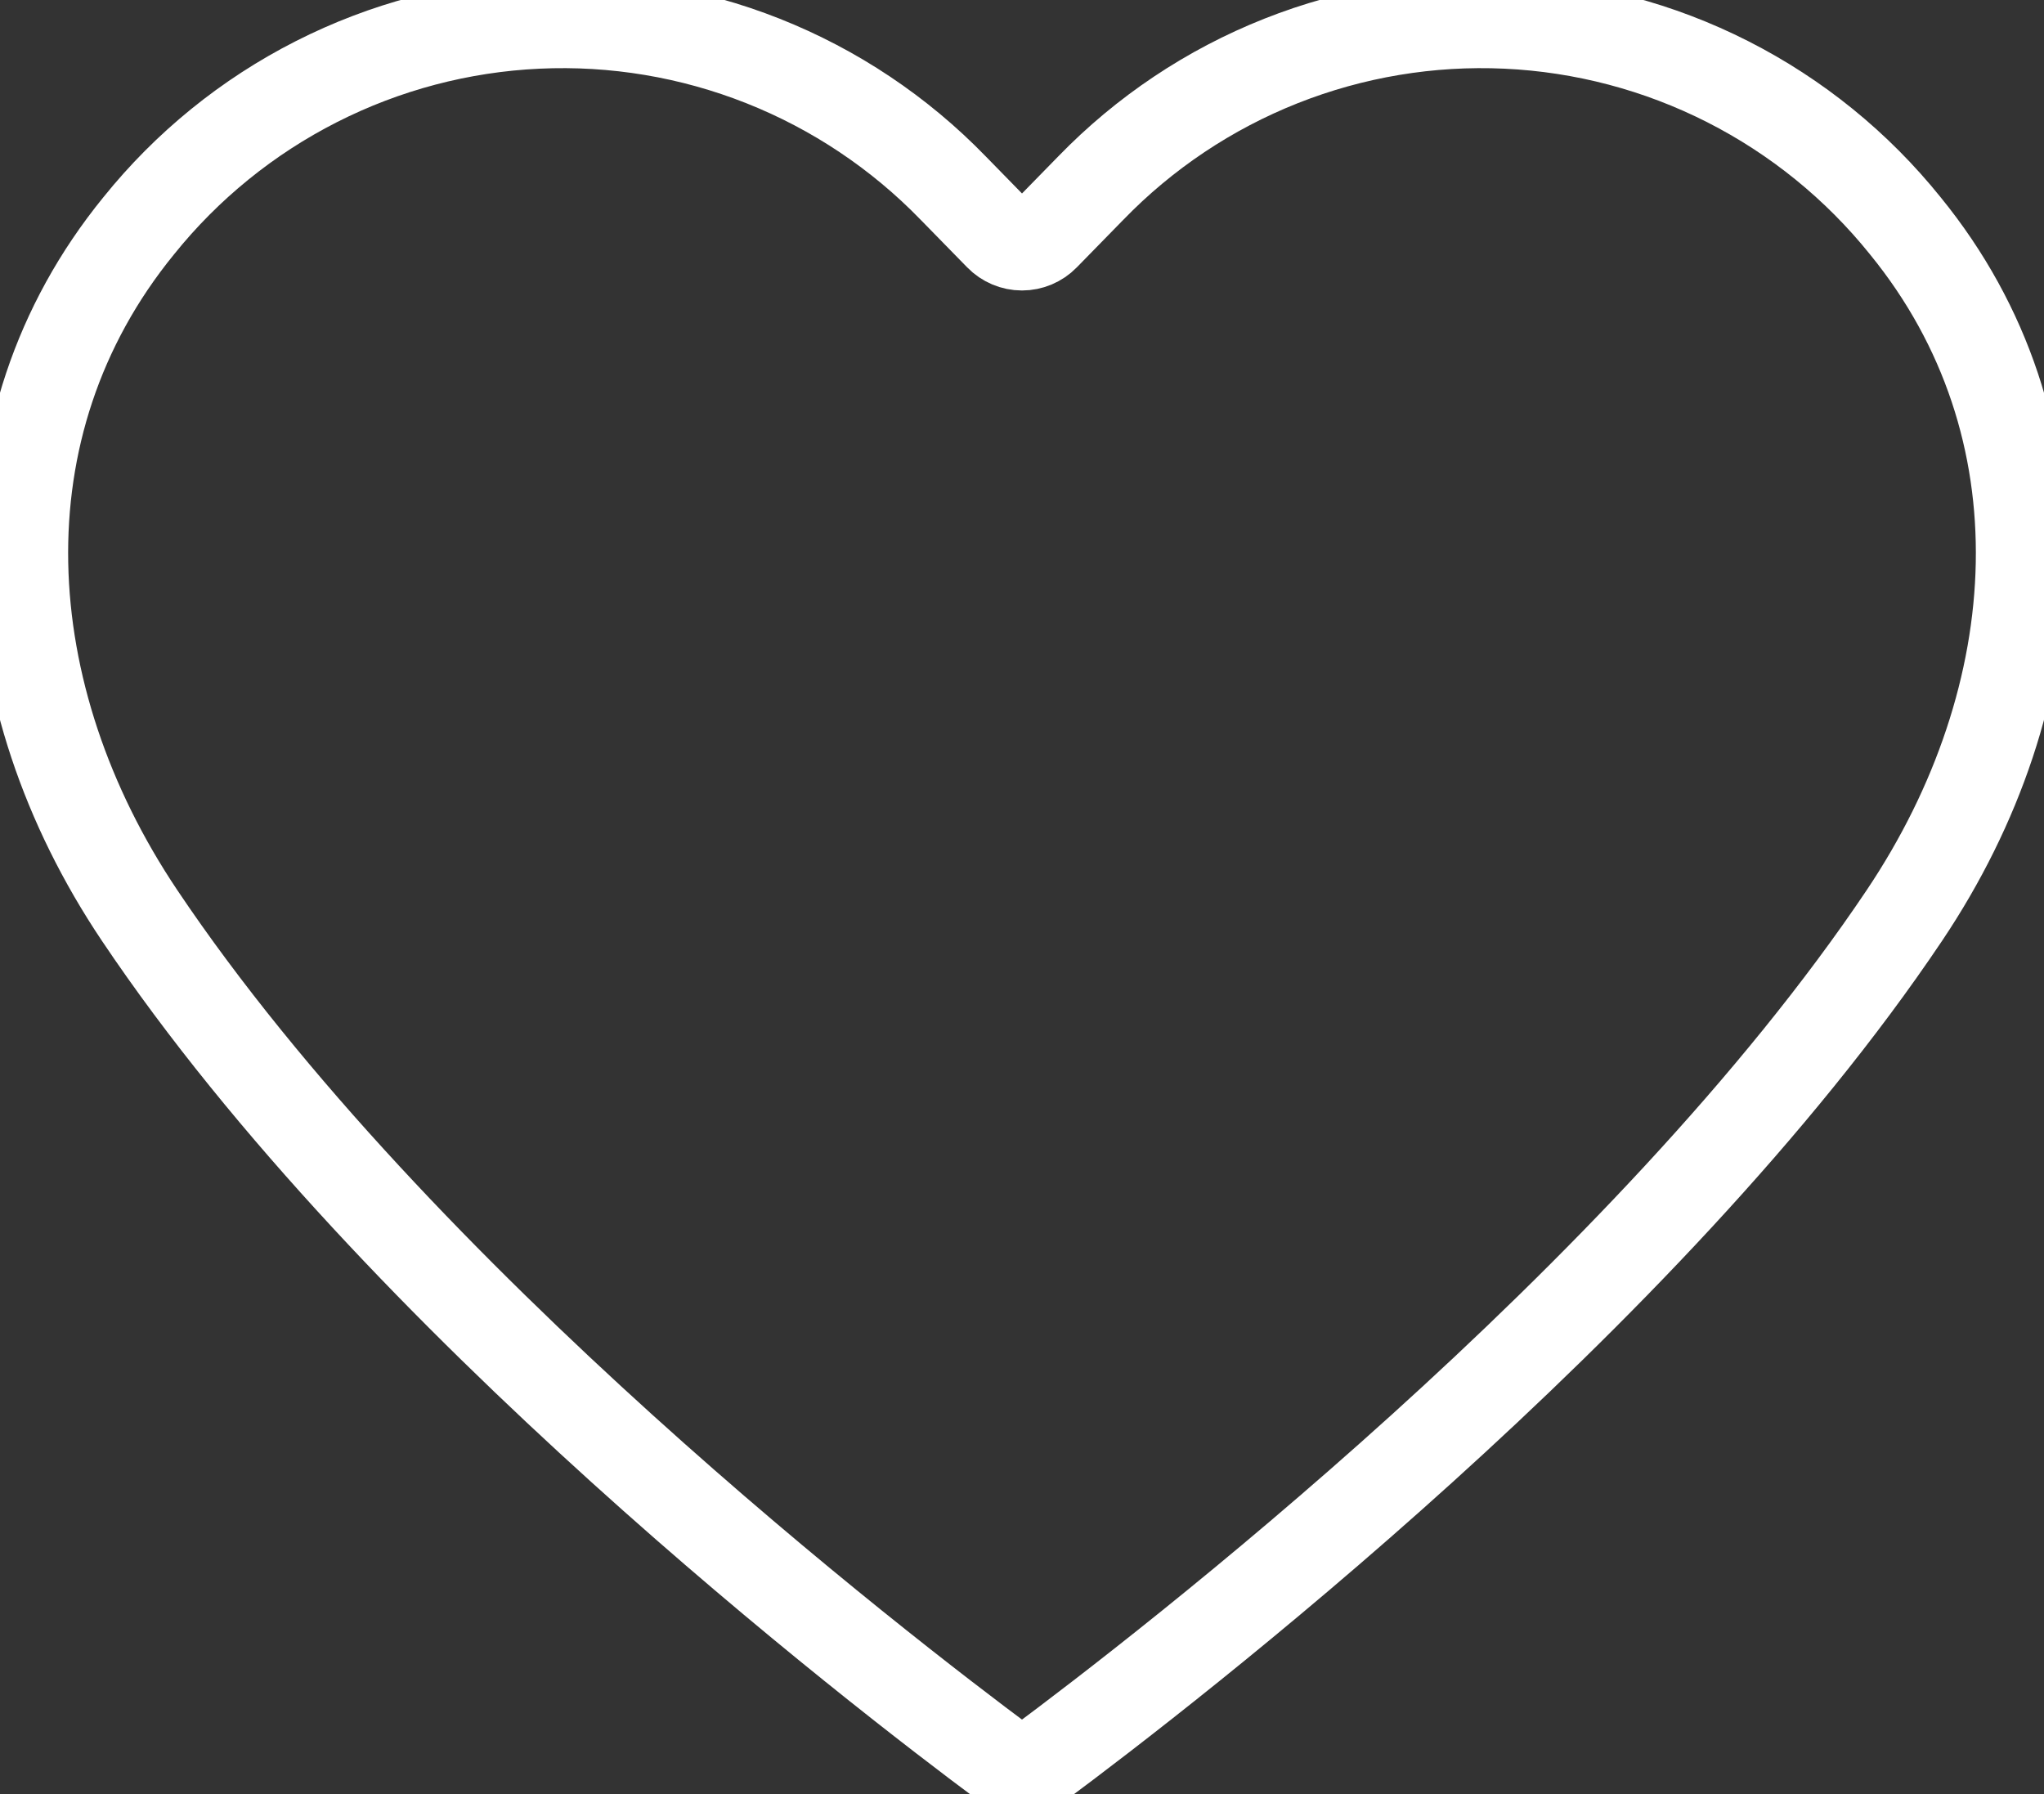 <svg viewBox="0 0 90 79" fill="none" xmlns="http://www.w3.org/2000/svg">
<rect x="0" y="0" width="90" height="79" fill="#333333" stroke="none"/>
<path d="M44.275 77.662L44.272 77.661C38.748 73.558 17.462 57.173 6.145 40.302C-0.323 30.66 -1.08 18.761 6.102 9.948L6.102 9.948L6.106 9.943C8.233 7.297 10.899 5.134 13.925 3.597C16.952 2.059 20.271 1.183 23.663 1.026C27.054 0.868 30.44 1.434 33.596 2.684C36.752 3.935 39.606 5.842 41.97 8.28L41.973 8.283L44.02 10.376C44.02 10.376 44.02 10.376 44.02 10.376C44.147 10.507 44.3 10.61 44.468 10.681C44.637 10.752 44.817 10.789 45 10.789C45.183 10.789 45.363 10.752 45.532 10.681C45.7 10.61 45.853 10.507 45.98 10.376C45.98 10.376 45.98 10.376 45.98 10.376L48.027 8.283L48.03 8.28C50.394 5.842 53.248 3.935 56.404 2.684C59.56 1.434 62.946 0.868 66.337 1.026C69.728 1.183 73.048 2.059 76.075 3.597C79.101 5.134 81.767 7.297 83.894 9.943L83.898 9.948C91.08 18.761 90.323 30.66 83.855 40.302C72.538 57.173 51.252 73.558 45.728 77.661L45.725 77.662C45.516 77.819 45.261 77.904 45 77.904C44.739 77.904 44.484 77.819 44.275 77.662Z" stroke="white" stroke-width="4"/>
</svg>
